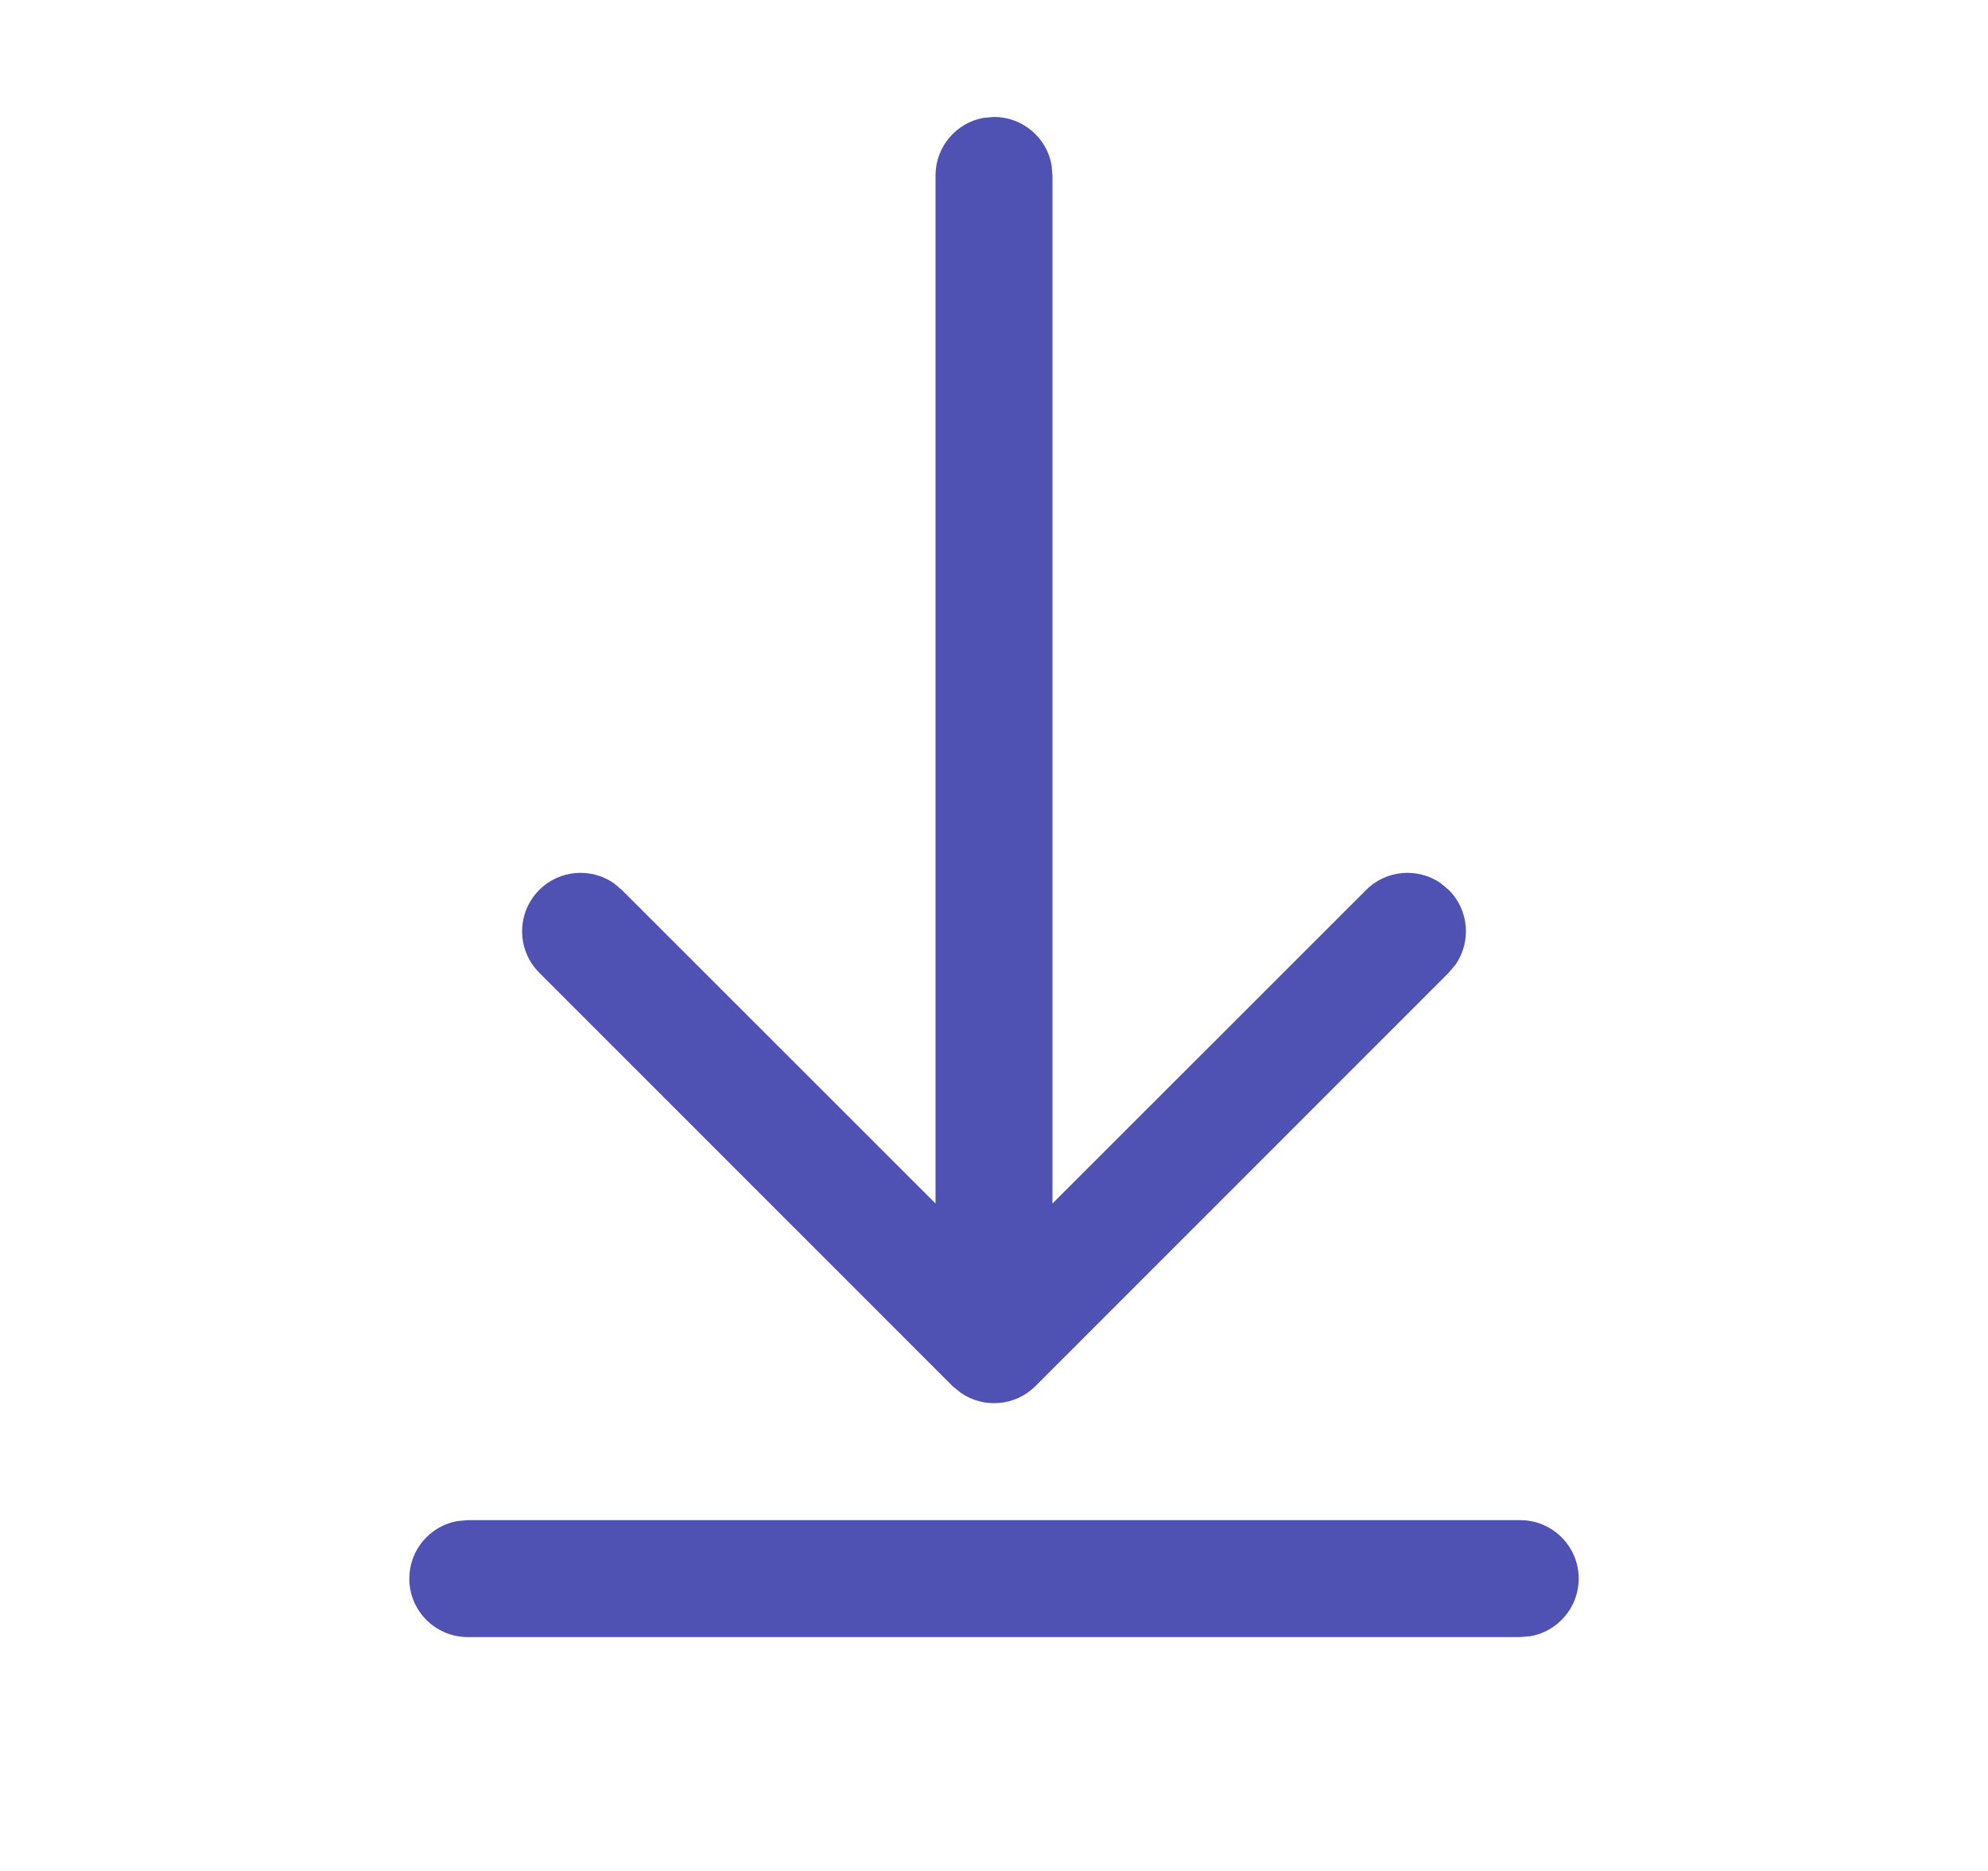 <svg width="17" height="16" viewBox="0 0 17 16" fill="none" xmlns="http://www.w3.org/2000/svg">
<path d="M4 13H13C13.276 13 13.5 13.224 13.5 13.5C13.5 13.745 13.323 13.95 13.09 13.992L13 14H4C3.724 14 3.5 13.776 3.5 13.5C3.5 13.255 3.677 13.05 3.91 13.008L4 13H13H4ZM8.41 1.008L8.5 1C8.745 1 8.95 1.177 8.992 1.41L9 1.5V10.292L11.682 7.611C11.855 7.437 12.125 7.418 12.32 7.553L12.389 7.611C12.563 7.784 12.582 8.054 12.447 8.249L12.389 8.318L8.854 11.854C8.68 12.027 8.411 12.046 8.216 11.911L8.146 11.854L4.611 8.318C4.416 8.123 4.416 7.806 4.611 7.611C4.784 7.437 5.054 7.418 5.249 7.553L5.318 7.611L8 10.292V1.5C8 1.255 8.177 1.05 8.41 1.008L8.5 1L8.41 1.008Z" fill="#4F52B2"/>
</svg>
